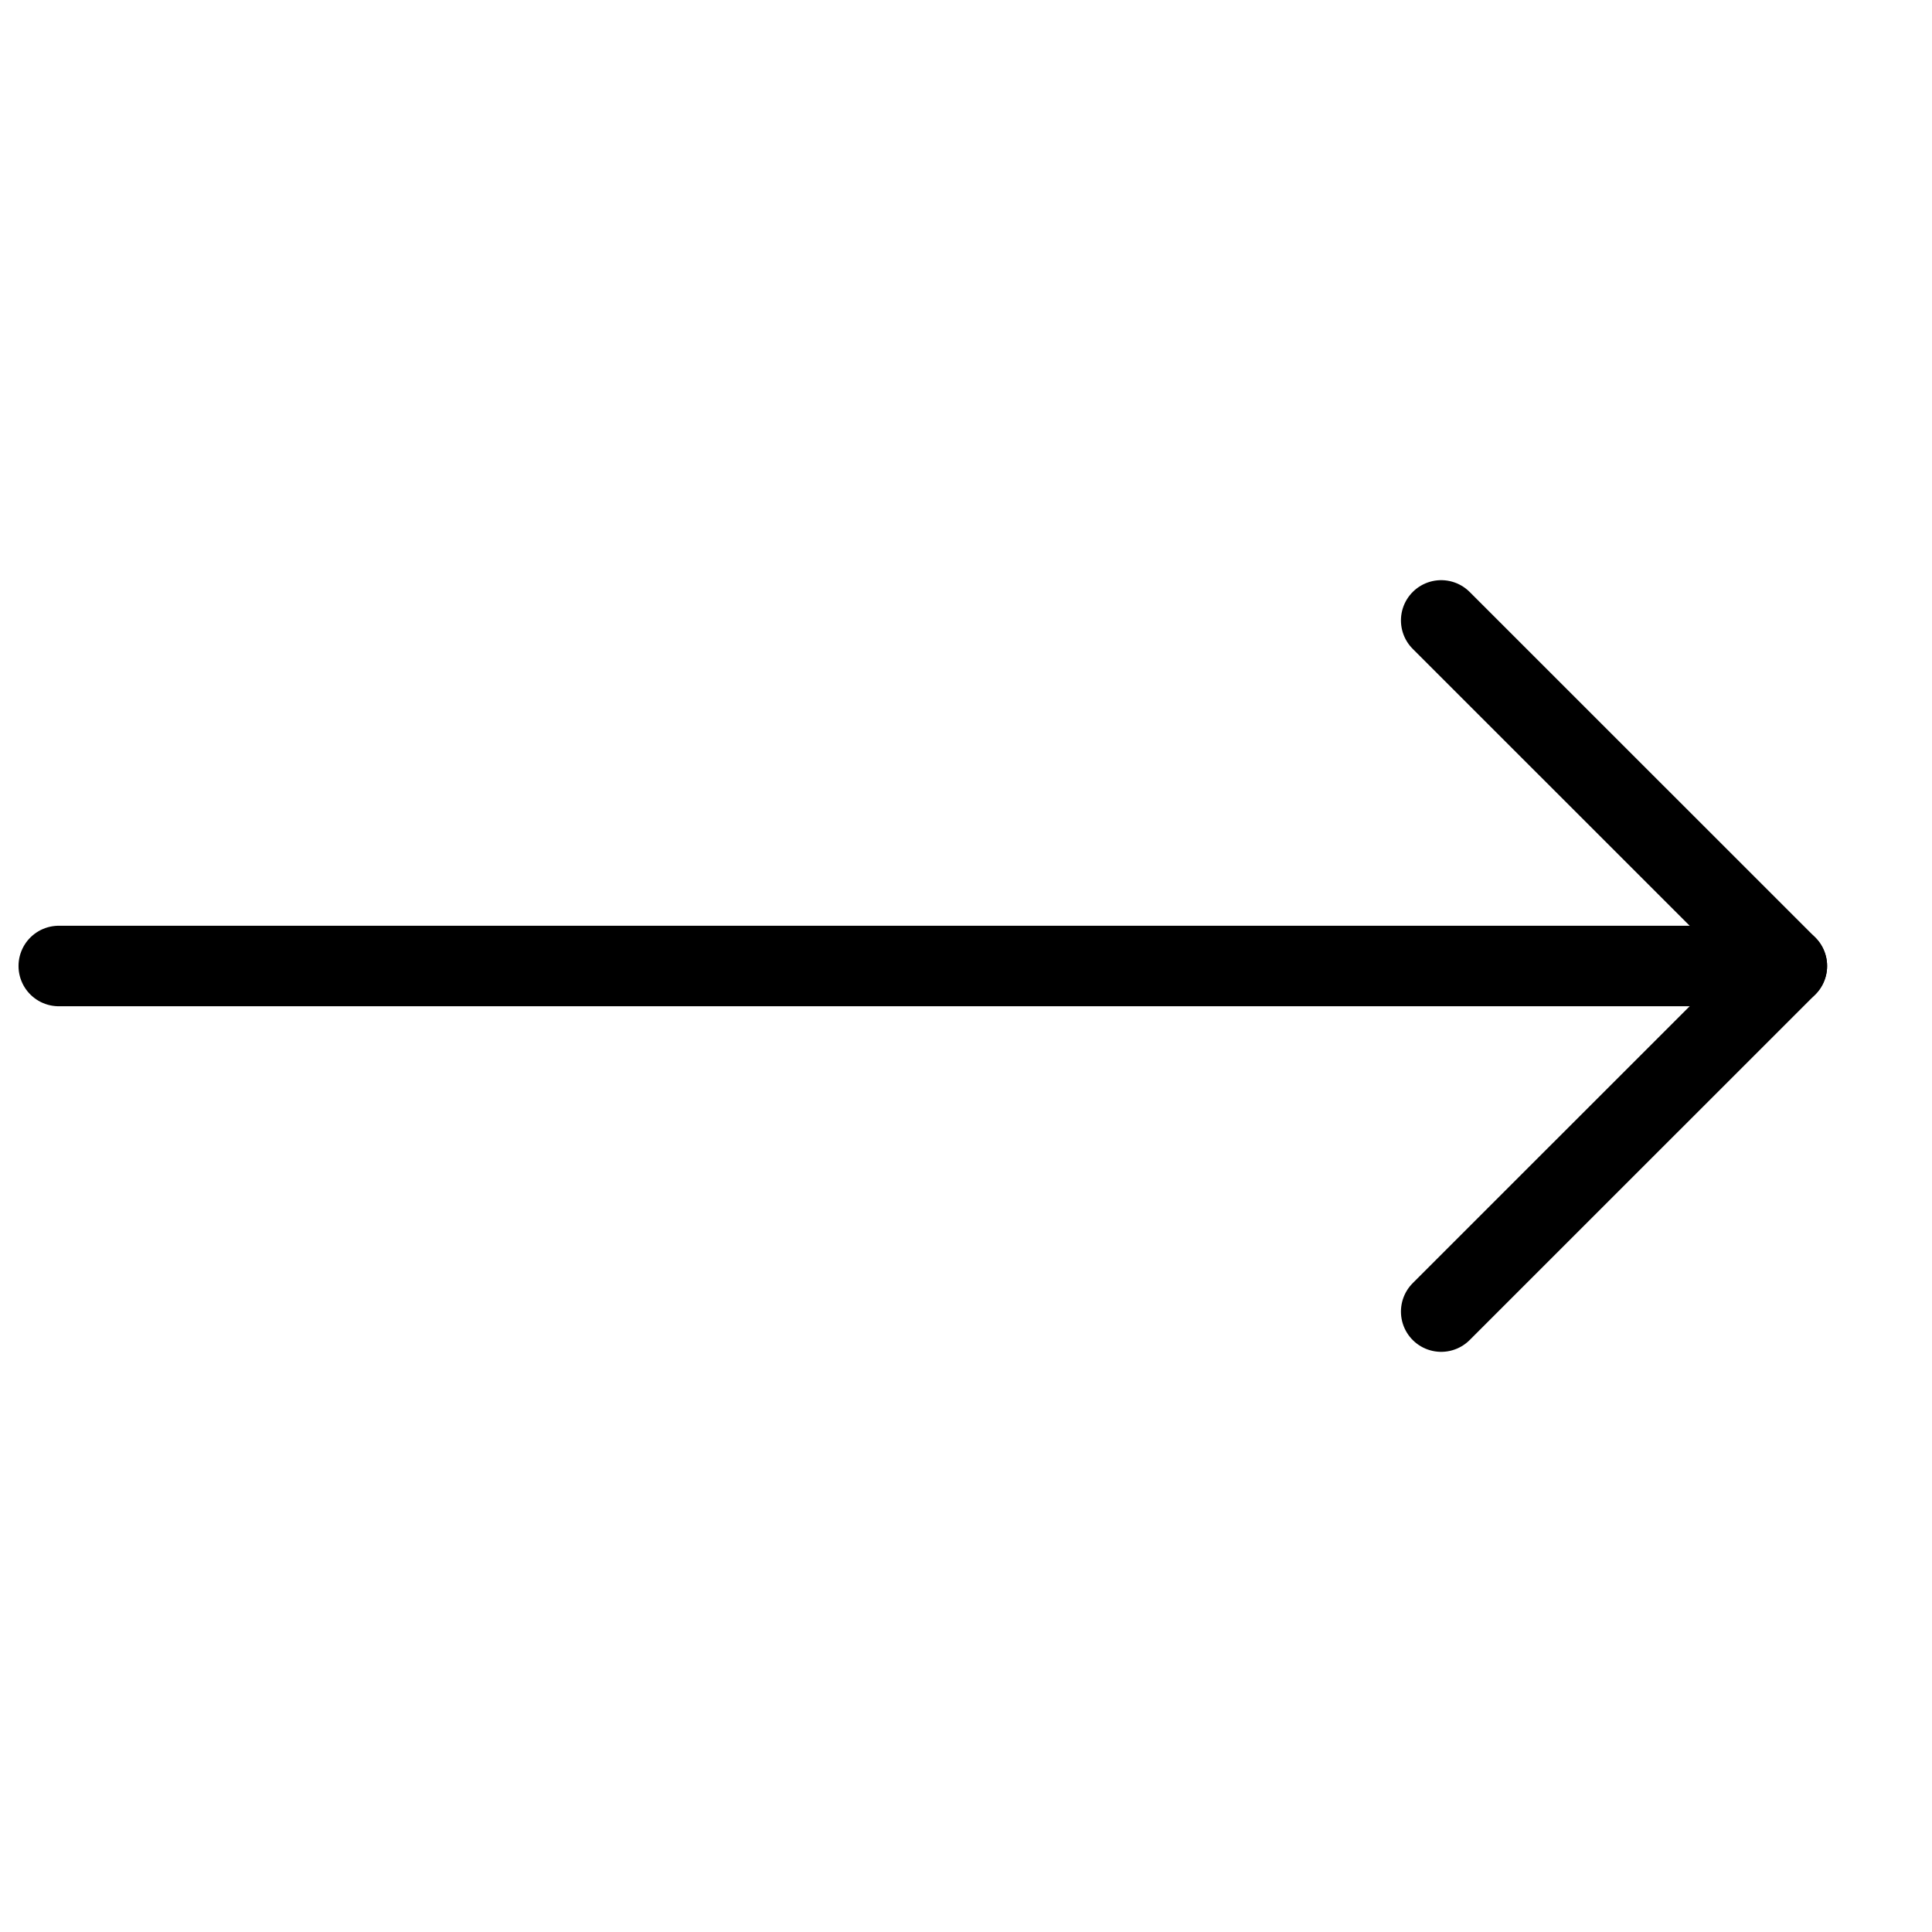 <svg xmlns="http://www.w3.org/2000/svg" viewBox="-0.5 -0.5 24 24" fill="none" stroke="#000000" stroke-linecap="round" stroke-linejoin="round" id="Move-Right--Streamline-Lucide.svg"><desc>Move Right Streamline Icon: https://streamlinehq.com</desc><path d="M17.403 7.207L21.697 11.5L17.403 15.793" stroke-width="1"></path><path d="M0.23 11.5H21.697" stroke-width="1"></path></svg>